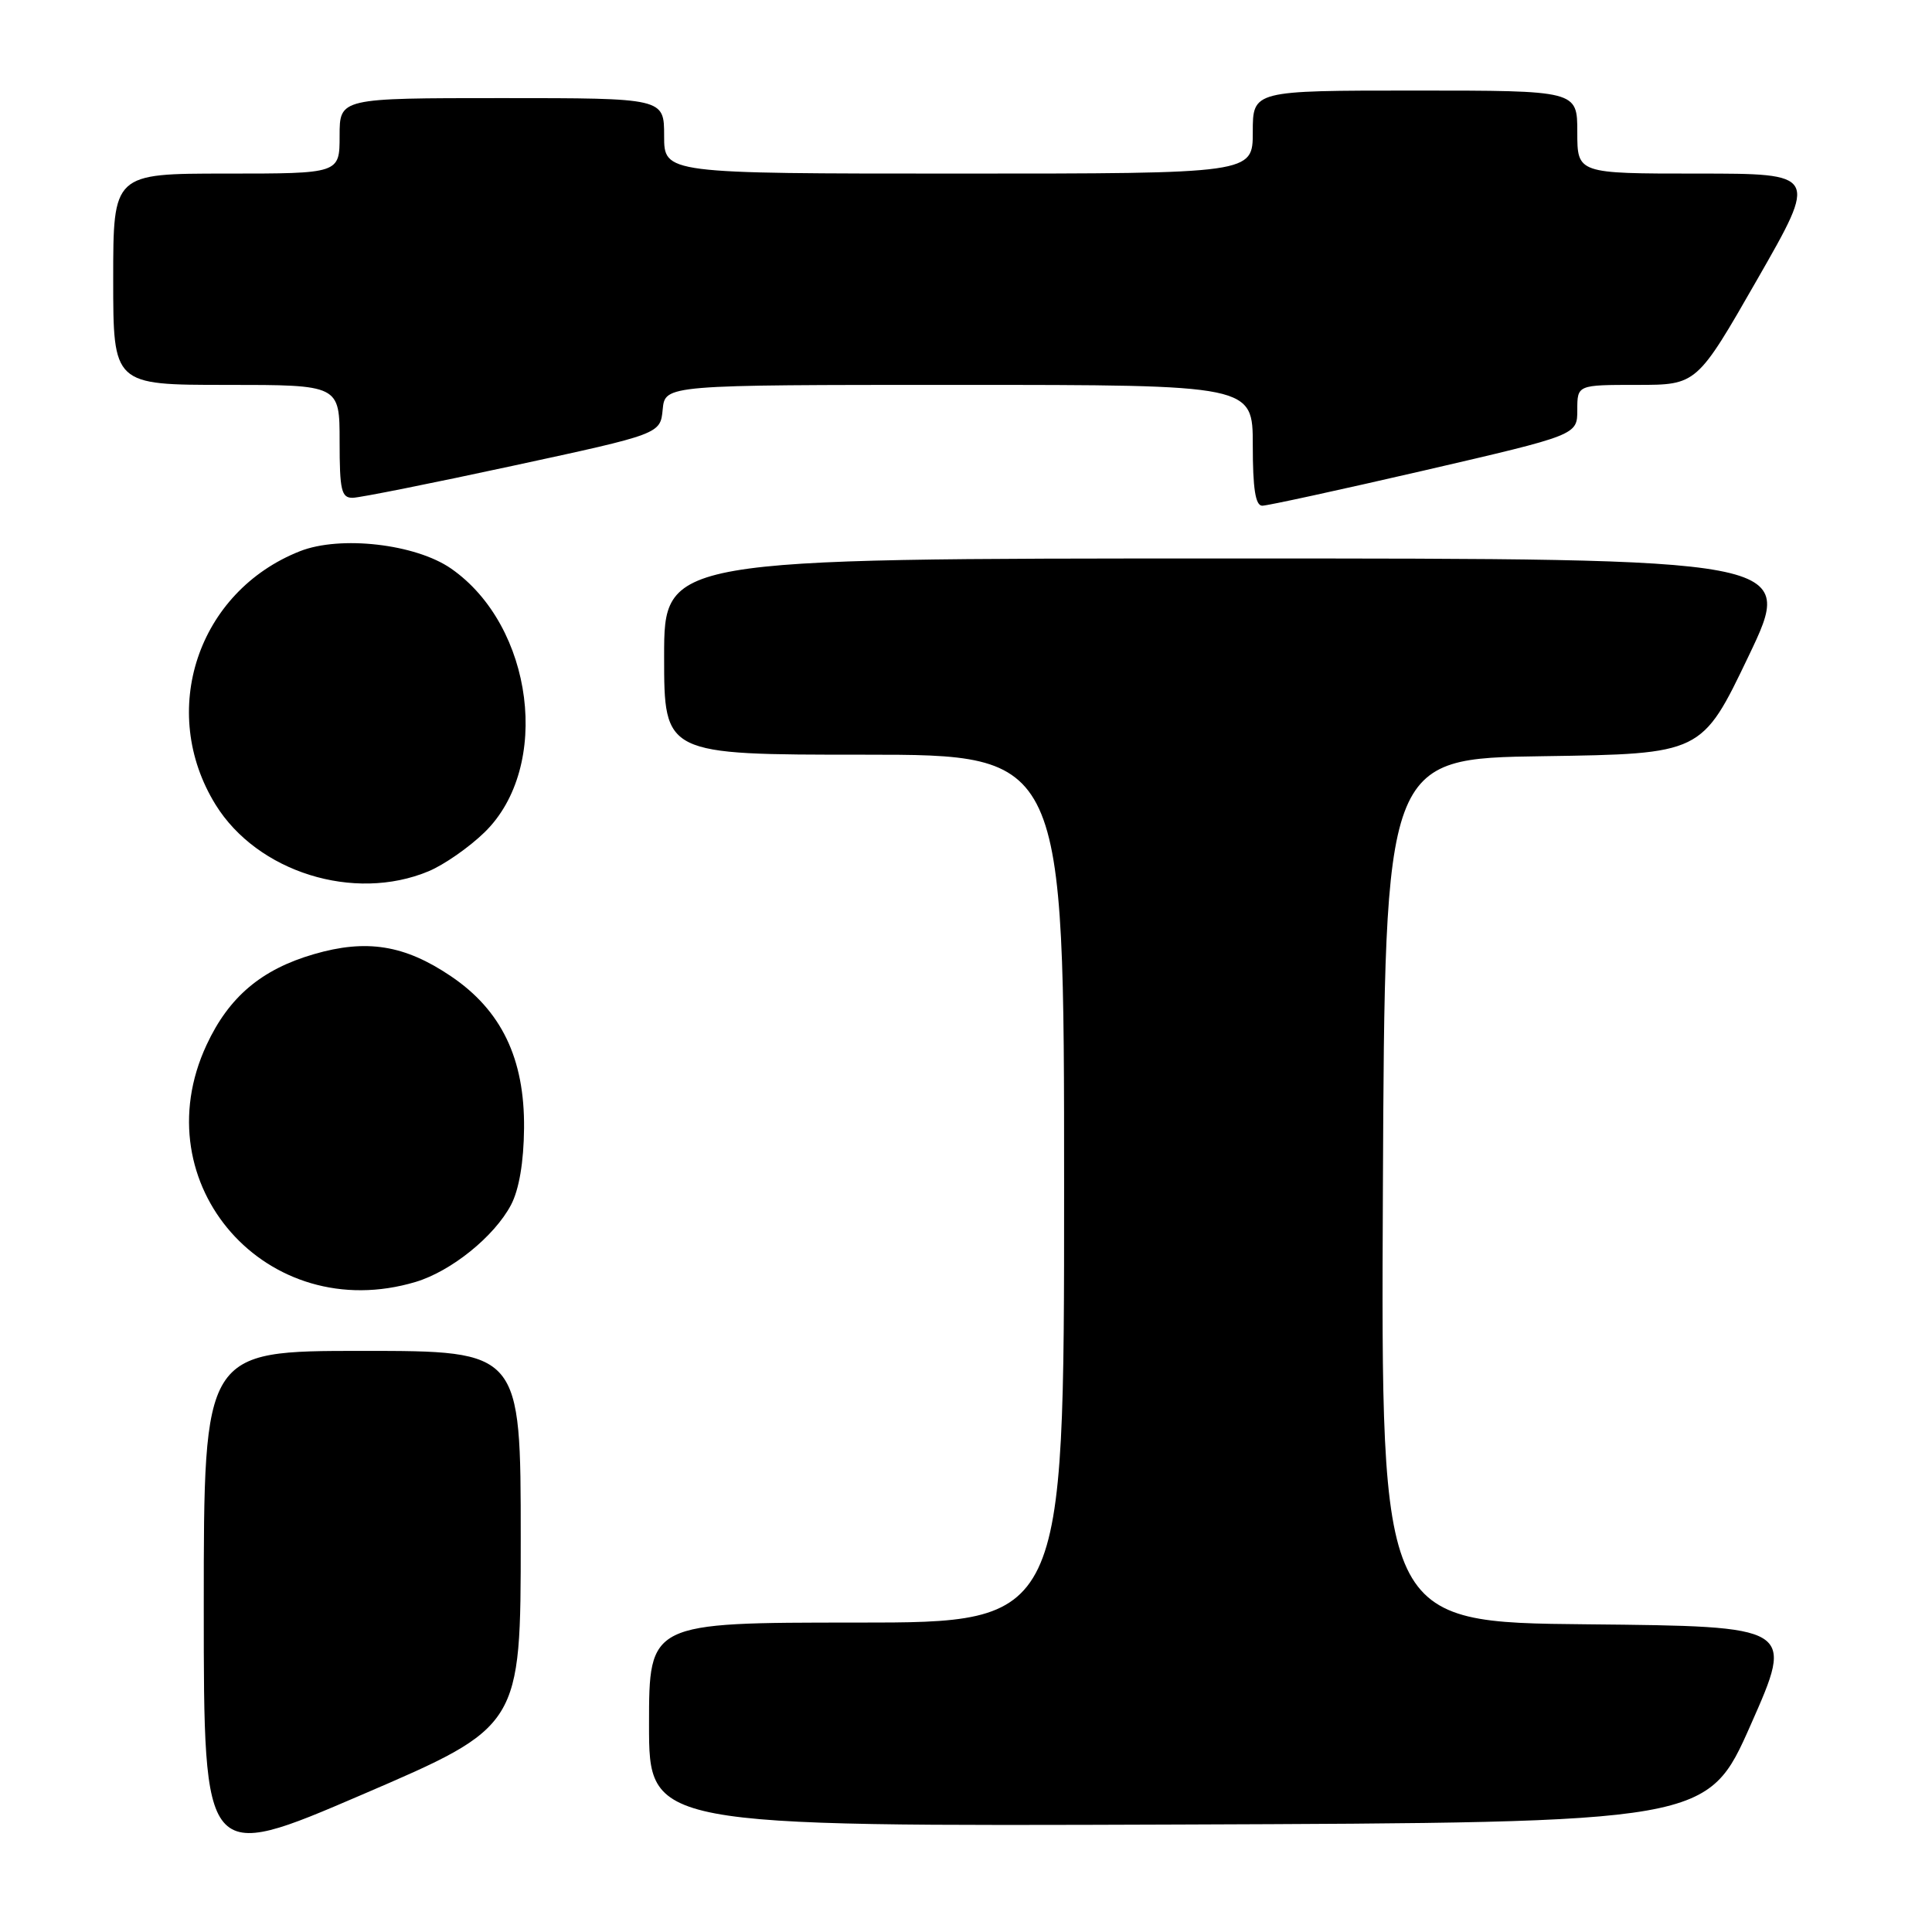 <?xml version="1.0" encoding="UTF-8" standalone="no"?>
<!DOCTYPE svg PUBLIC "-//W3C//DTD SVG 1.1//EN" "http://www.w3.org/Graphics/SVG/1.1/DTD/svg11.dtd" >
<svg xmlns="http://www.w3.org/2000/svg" xmlns:xlink="http://www.w3.org/1999/xlink" version="1.1" viewBox="0 0 256 256">
 <g >
 <path fill="currentColor"
d=" M 69.00 203.88 C 69.00 179.00 69.00 179.00 48.00 179.00 C 27.00 179.00 27.00 179.00 27.00 212.91 C 27.00 246.82 27.00 246.82 48.00 237.79 C 69.00 228.76 69.00 228.76 69.00 203.88 Z  M 232.00 228.50 C 237.75 215.50 237.75 215.50 210.37 215.23 C 182.98 214.97 182.98 214.97 183.24 157.73 C 183.50 100.50 183.50 100.50 204.50 100.20 C 225.50 99.89 225.50 99.89 231.69 86.95 C 237.89 74.00 237.89 74.00 162.94 74.00 C 88.00 74.00 88.00 74.00 88.00 87.00 C 88.00 100.00 88.00 100.00 114.50 100.00 C 141.00 100.00 141.00 100.00 141.00 157.50 C 141.00 215.00 141.00 215.00 113.50 215.00 C 86.00 215.00 86.00 215.00 86.00 228.51 C 86.00 242.01 86.00 242.01 156.13 241.76 C 226.25 241.50 226.25 241.50 232.00 228.50 Z  M 55.08 169.86 C 59.80 168.44 65.50 163.84 67.71 159.66 C 68.78 157.63 69.40 153.99 69.44 149.48 C 69.52 140.26 66.44 133.86 59.73 129.34 C 53.61 125.21 48.57 124.40 41.60 126.43 C 34.64 128.45 30.33 132.09 27.37 138.46 C 18.77 156.92 35.39 175.76 55.08 169.86 Z  M 56.78 115.45 C 58.83 114.60 62.17 112.27 64.21 110.28 C 73.10 101.62 70.72 82.93 59.76 75.33 C 55.05 72.07 45.09 70.93 39.74 73.04 C 26.19 78.39 20.91 94.24 28.57 106.63 C 34.10 115.56 46.90 119.57 56.78 115.45 Z  M 188.75 62.33 C 209.00 57.64 209.00 57.64 209.00 54.32 C 209.00 51.00 209.00 51.00 216.92 51.00 C 224.84 51.00 224.84 51.00 232.86 37.00 C 240.88 23.00 240.88 23.00 224.94 23.00 C 209.00 23.00 209.00 23.00 209.00 17.50 C 209.00 12.00 209.00 12.00 187.50 12.00 C 166.00 12.00 166.00 12.00 166.00 17.50 C 166.00 23.00 166.00 23.00 127.00 23.00 C 88.00 23.00 88.00 23.00 88.00 18.00 C 88.00 13.00 88.00 13.00 66.50 13.00 C 45.00 13.00 45.00 13.00 45.00 18.00 C 45.00 23.00 45.00 23.00 30.00 23.00 C 15.00 23.00 15.00 23.00 15.00 37.00 C 15.00 51.00 15.00 51.00 30.00 51.00 C 45.00 51.00 45.00 51.00 45.00 58.50 C 45.00 64.99 45.24 65.99 46.75 65.96 C 47.71 65.94 57.27 64.03 68.00 61.71 C 87.50 57.50 87.50 57.50 87.81 54.25 C 88.13 51.00 88.13 51.00 127.06 51.00 C 166.00 51.00 166.00 51.00 166.00 59.00 C 166.00 64.73 166.35 67.00 167.25 67.01 C 167.94 67.01 177.61 64.90 188.75 62.33 Z "/>
</g>
</svg>